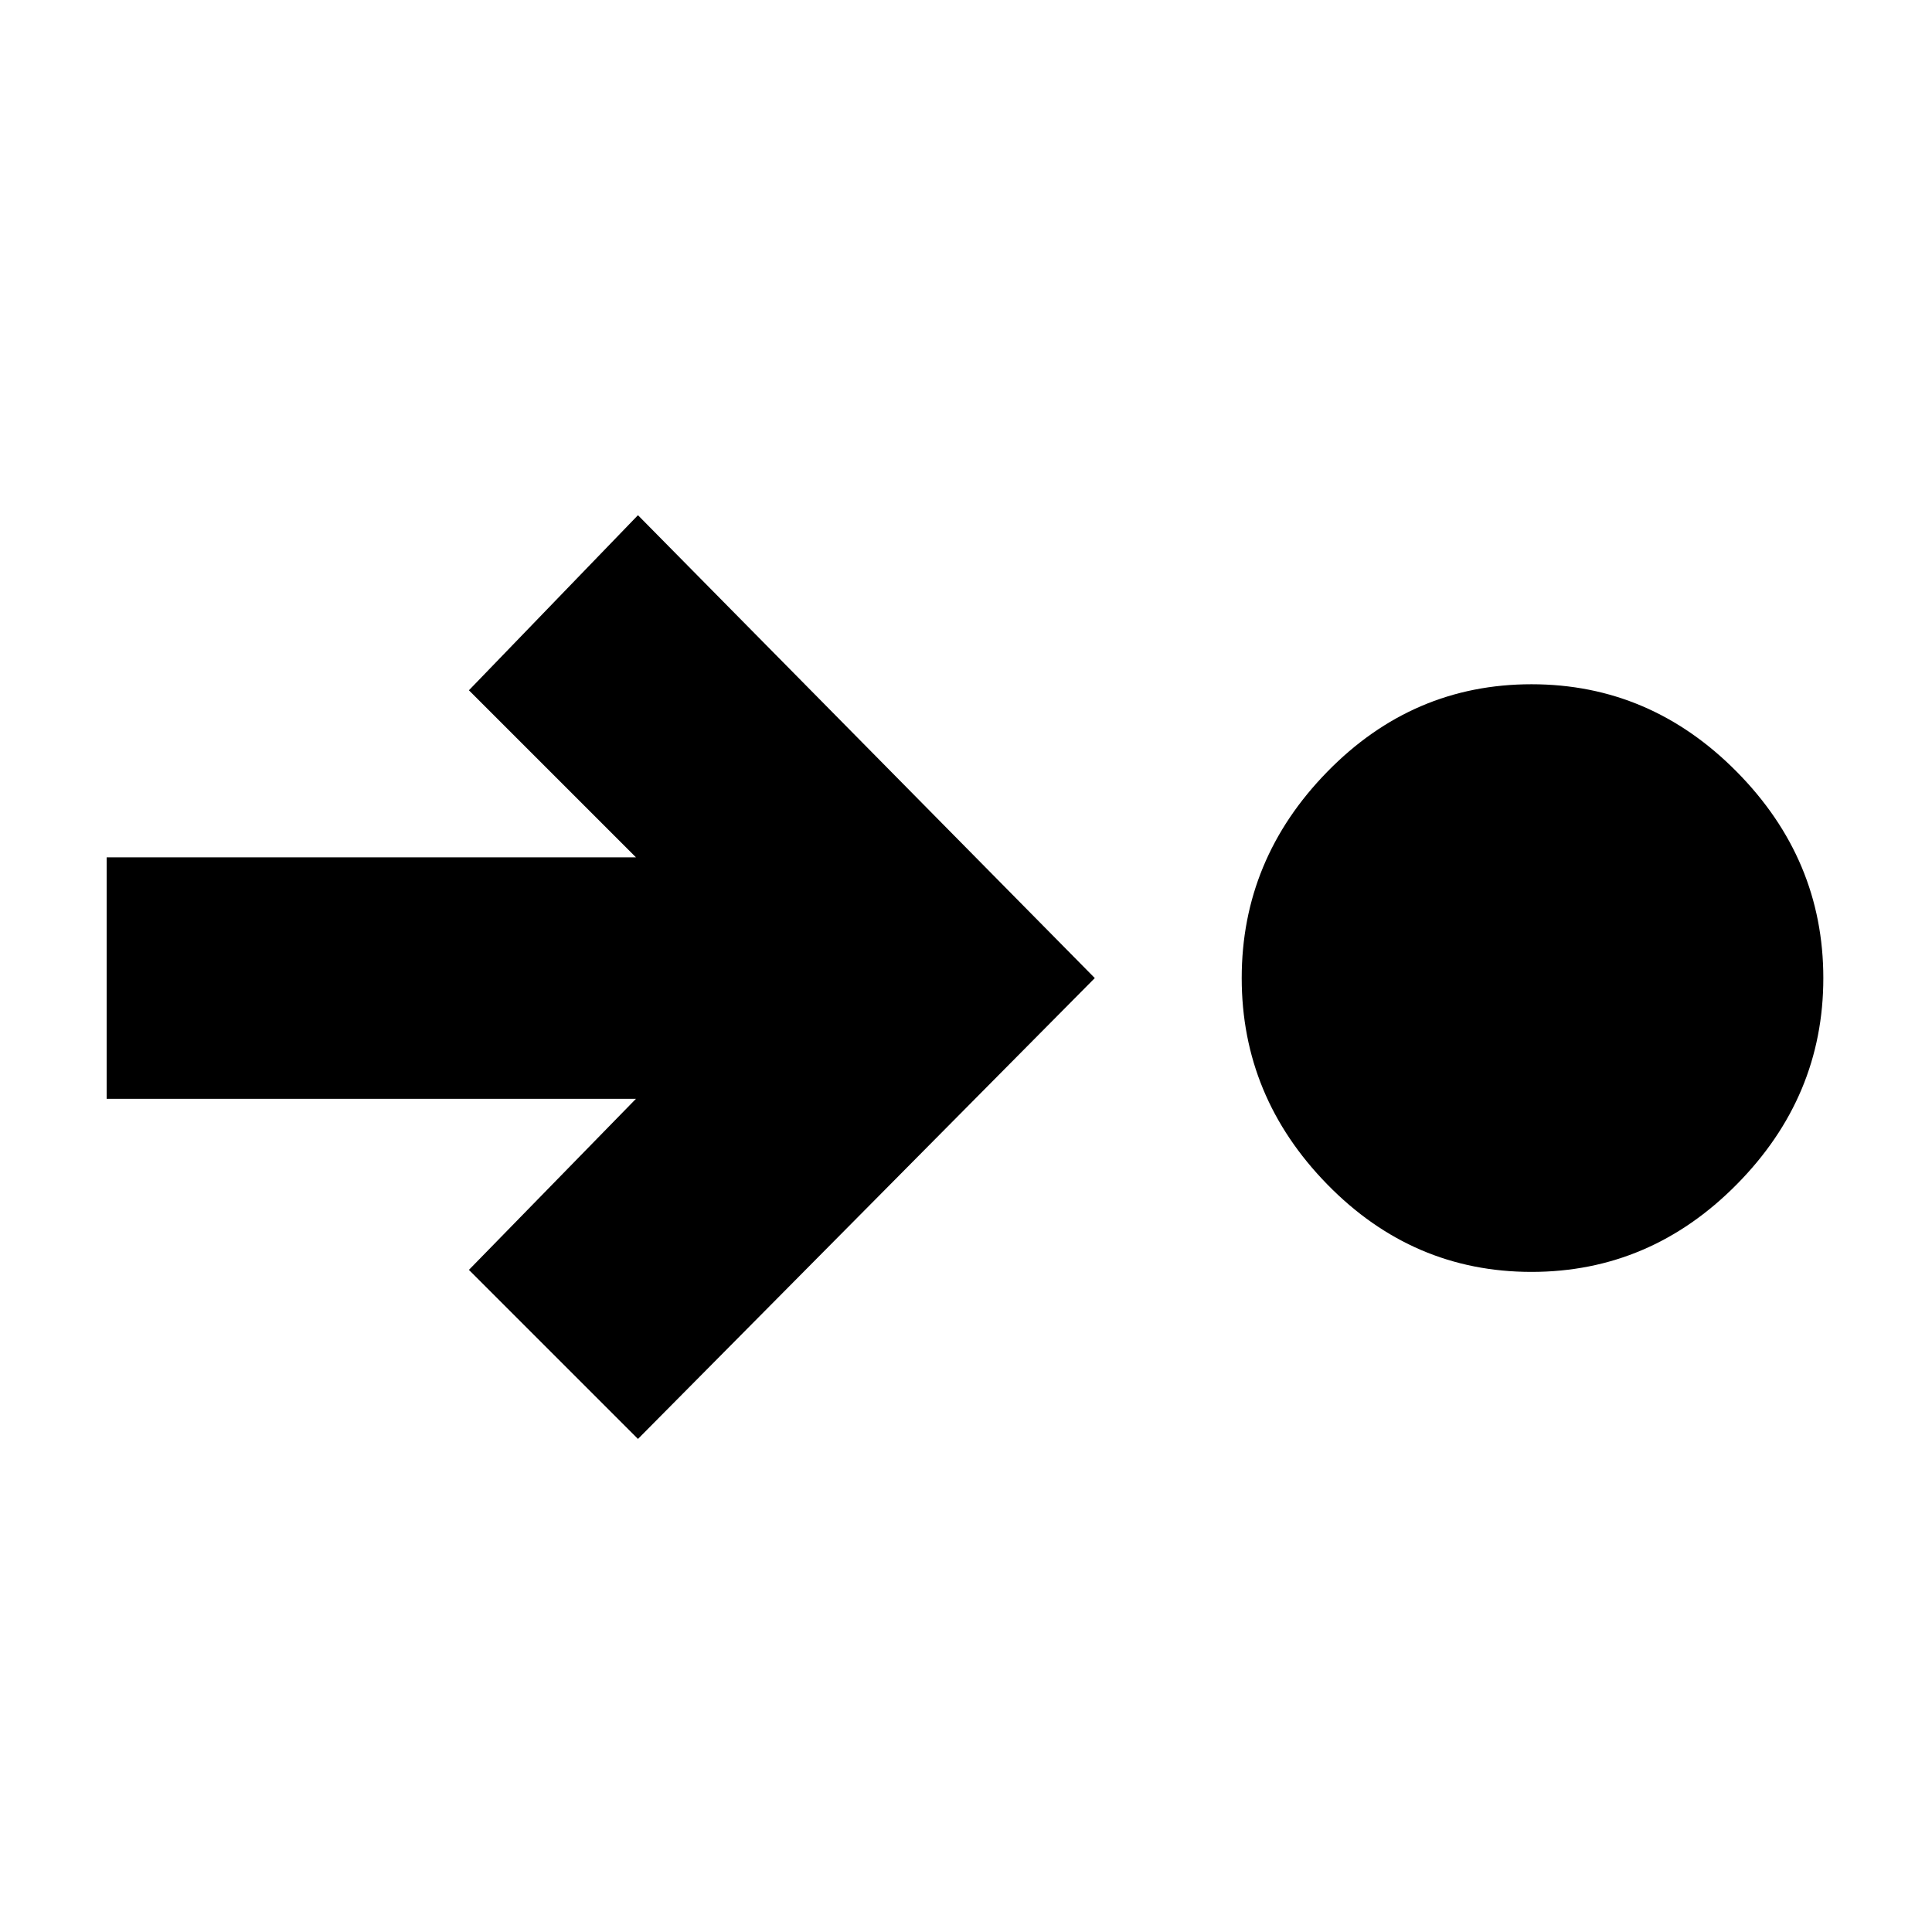 <svg xmlns="http://www.w3.org/2000/svg" height="20" viewBox="0 96 960 960" width="20"><path d="M761 728q-59 0-101.5-43.5T617 582q0-59 42.5-102.5T761 436q59 0 102 43.5T906 582q0 59-43 102.5T761 728Zm-444 83-84-84 83-85H53V522h263l-83-83 84-87 227 230-227 229Z"/></svg>